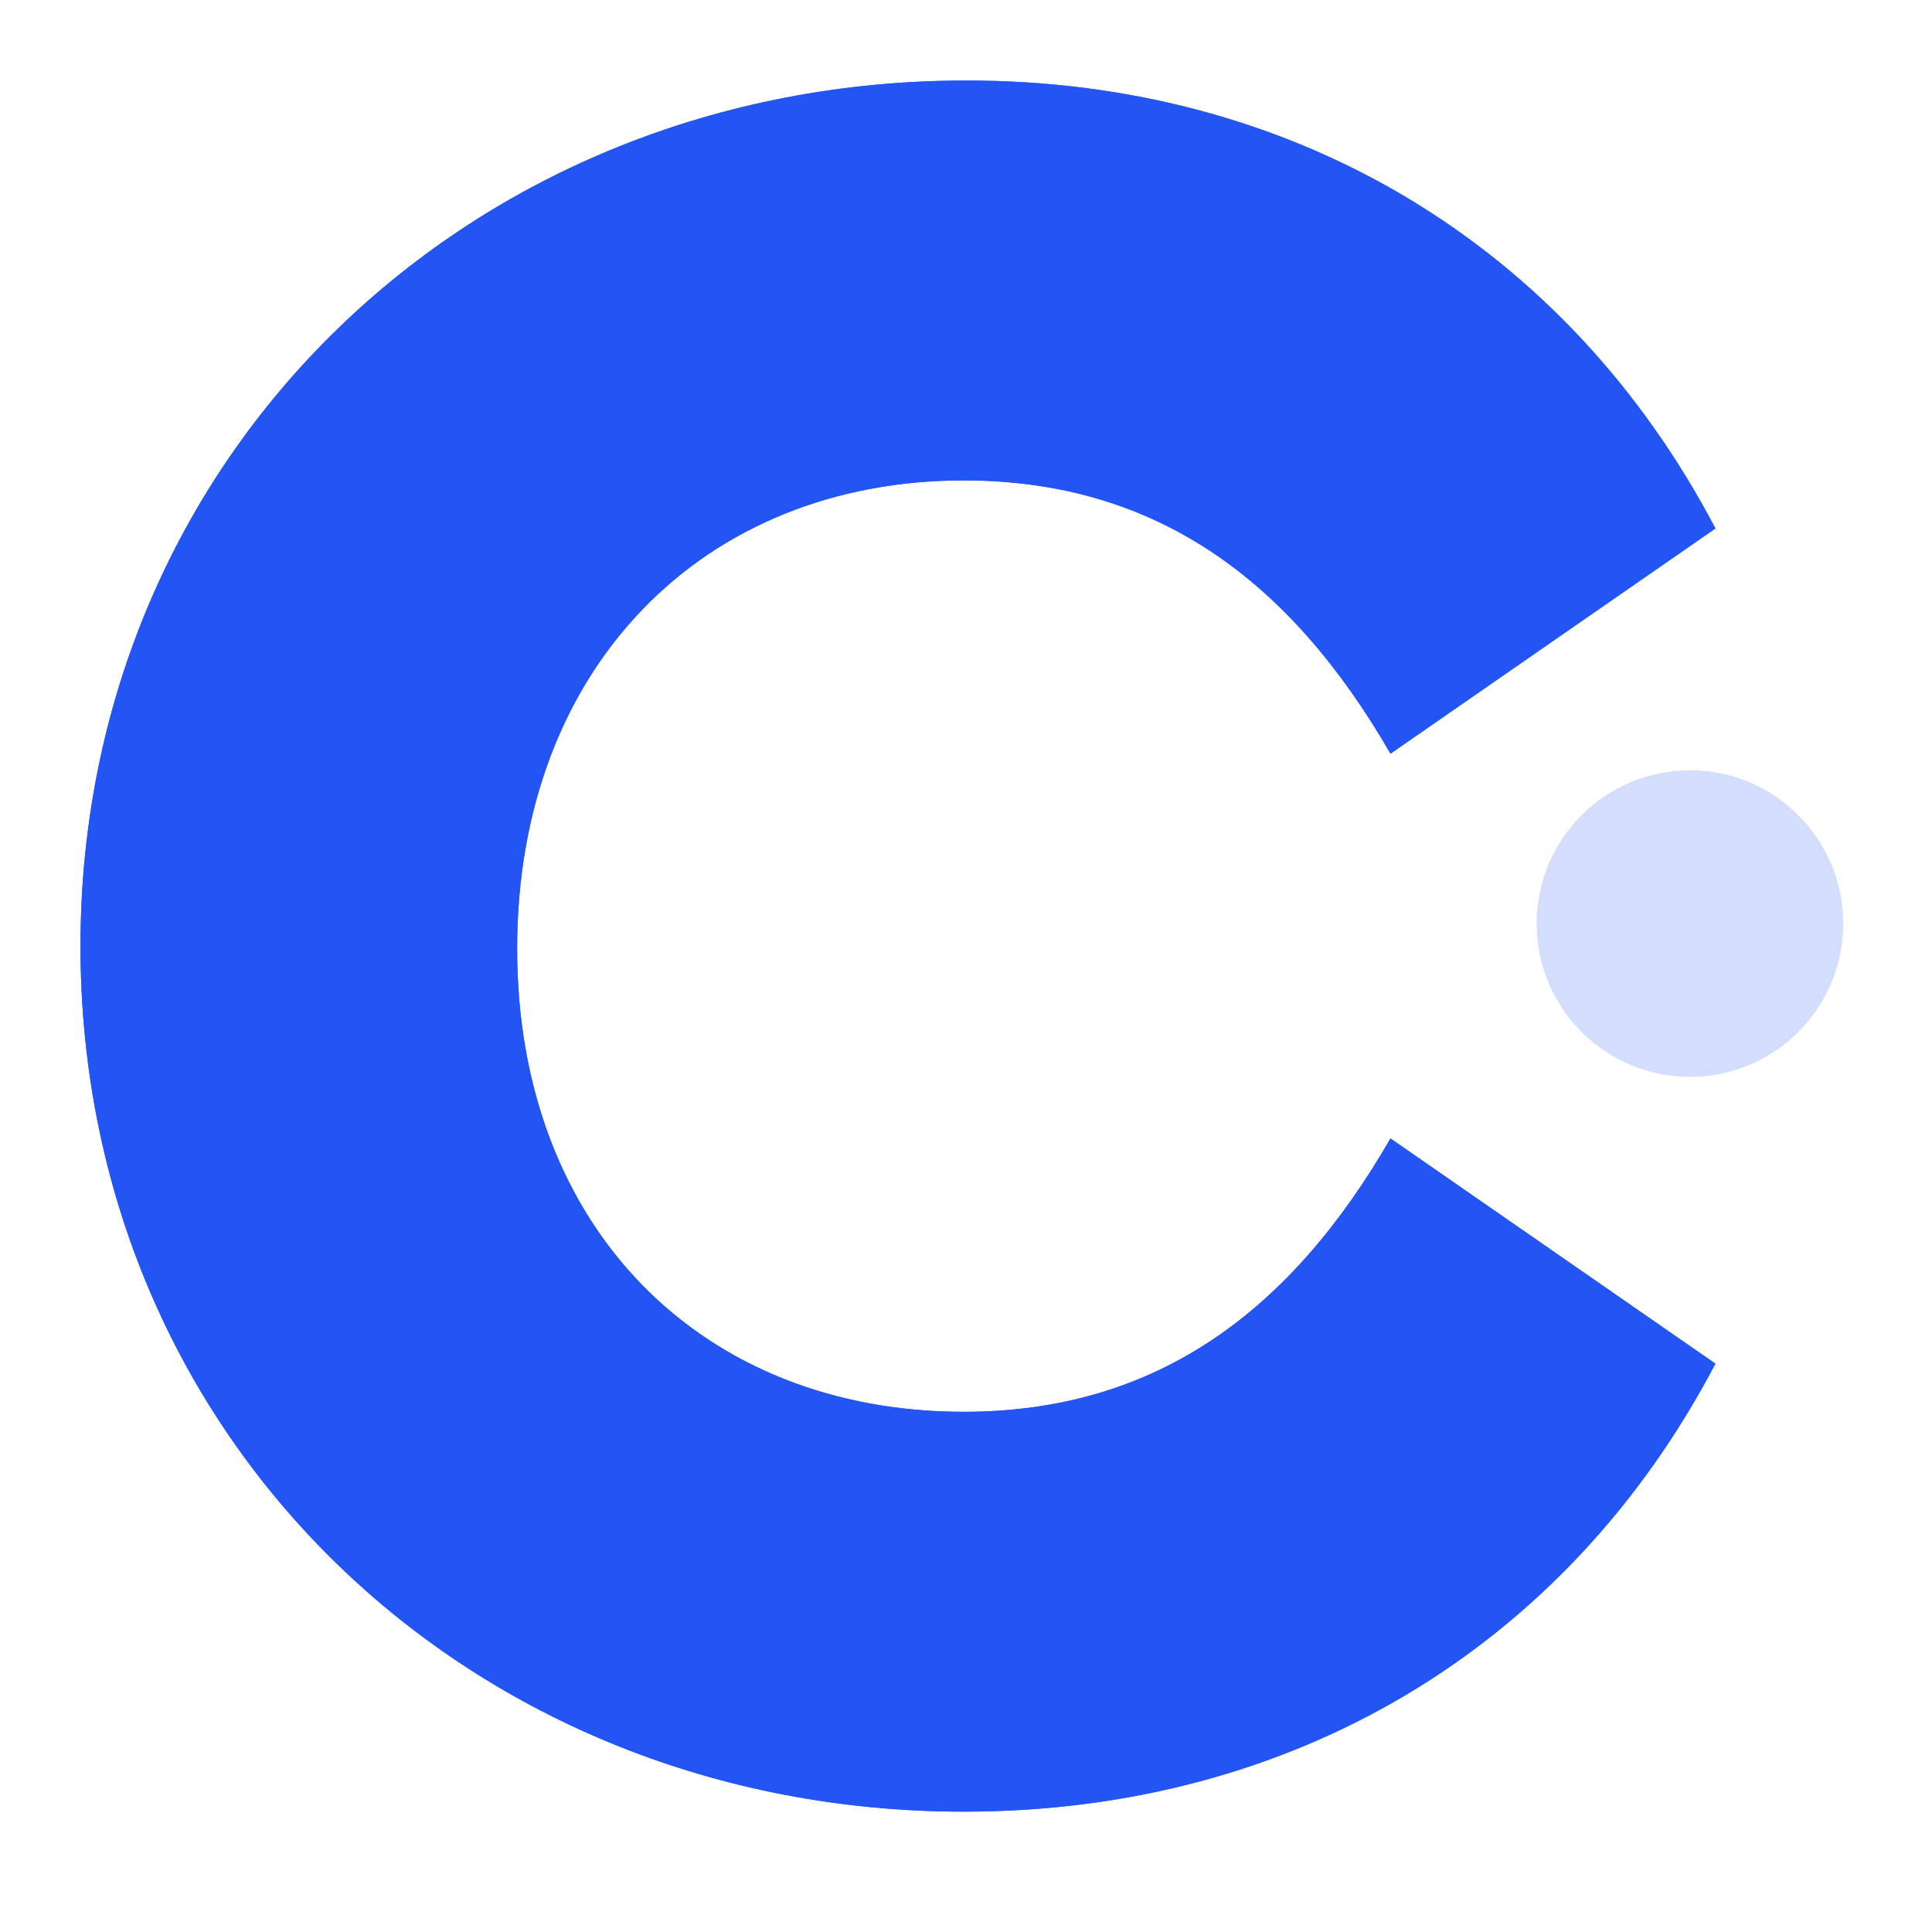 <?xml version="1.0" encoding="UTF-8"?>
<svg width="24px" height="24px" viewBox="0 0 24 24" version="1.1" xmlns="http://www.w3.org/2000/svg" xmlns:xlink="http://www.w3.org/1999/xlink">
    <title>0F888DB7-7CCA-4466-AF1F-7124D747DB02</title>
    <defs>
        <linearGradient x1="94.599%" y1="50%" x2="17.4%" y2="87.796%" id="linearGradient-1">
            <stop stop-color="#4990FB" offset="0%"></stop>
            <stop stop-color="#2357F6" offset="100%"></stop>
        </linearGradient>
        <path d="M11.003,0 C15.071,0 18.461,2.044 20.31,5.565 L16.273,8.363 C15.04,6.225 13.376,4.968 10.972,4.968 C7.736,4.968 5.424,7.294 5.424,10.784 C5.424,14.274 7.736,16.538 10.972,16.538 C13.376,16.538 15.04,15.28 16.273,13.142 L20.31,15.94 C18.461,19.462 15.071,21.505 10.972,21.505 C4.839,21.505 -1.0658141e-14,16.883 -1.0658141e-14,10.753 C-1.0658141e-14,4.653 4.839,0 11.003,0 Z" id="path-2"></path>
    </defs>
    <g id="Main" stroke="none" stroke-width="1" fill="none" fill-rule="evenodd">
        <g id="29-01-03" transform="translate(-40, -33)">
            <g id="Logo_default" transform="translate(40, 32)">
                <g id="Group" transform="translate(0, 1)">
                    <g id="Group-2" transform="translate(1, 1)">
                        <circle id="Oval" fill="#2355F4" opacity="0.2" cx="19.993" cy="10.473" r="1.904"></circle>
                        <g id="C" fill-rule="nonzero">
                            <use fill="url(#linearGradient-1)" xlink:href="#path-2"></use>
                            <use fill="#2355F4" xlink:href="#path-2"></use>
                        </g>
                    </g>
                </g>
            </g>
        </g>
    </g>
</svg>